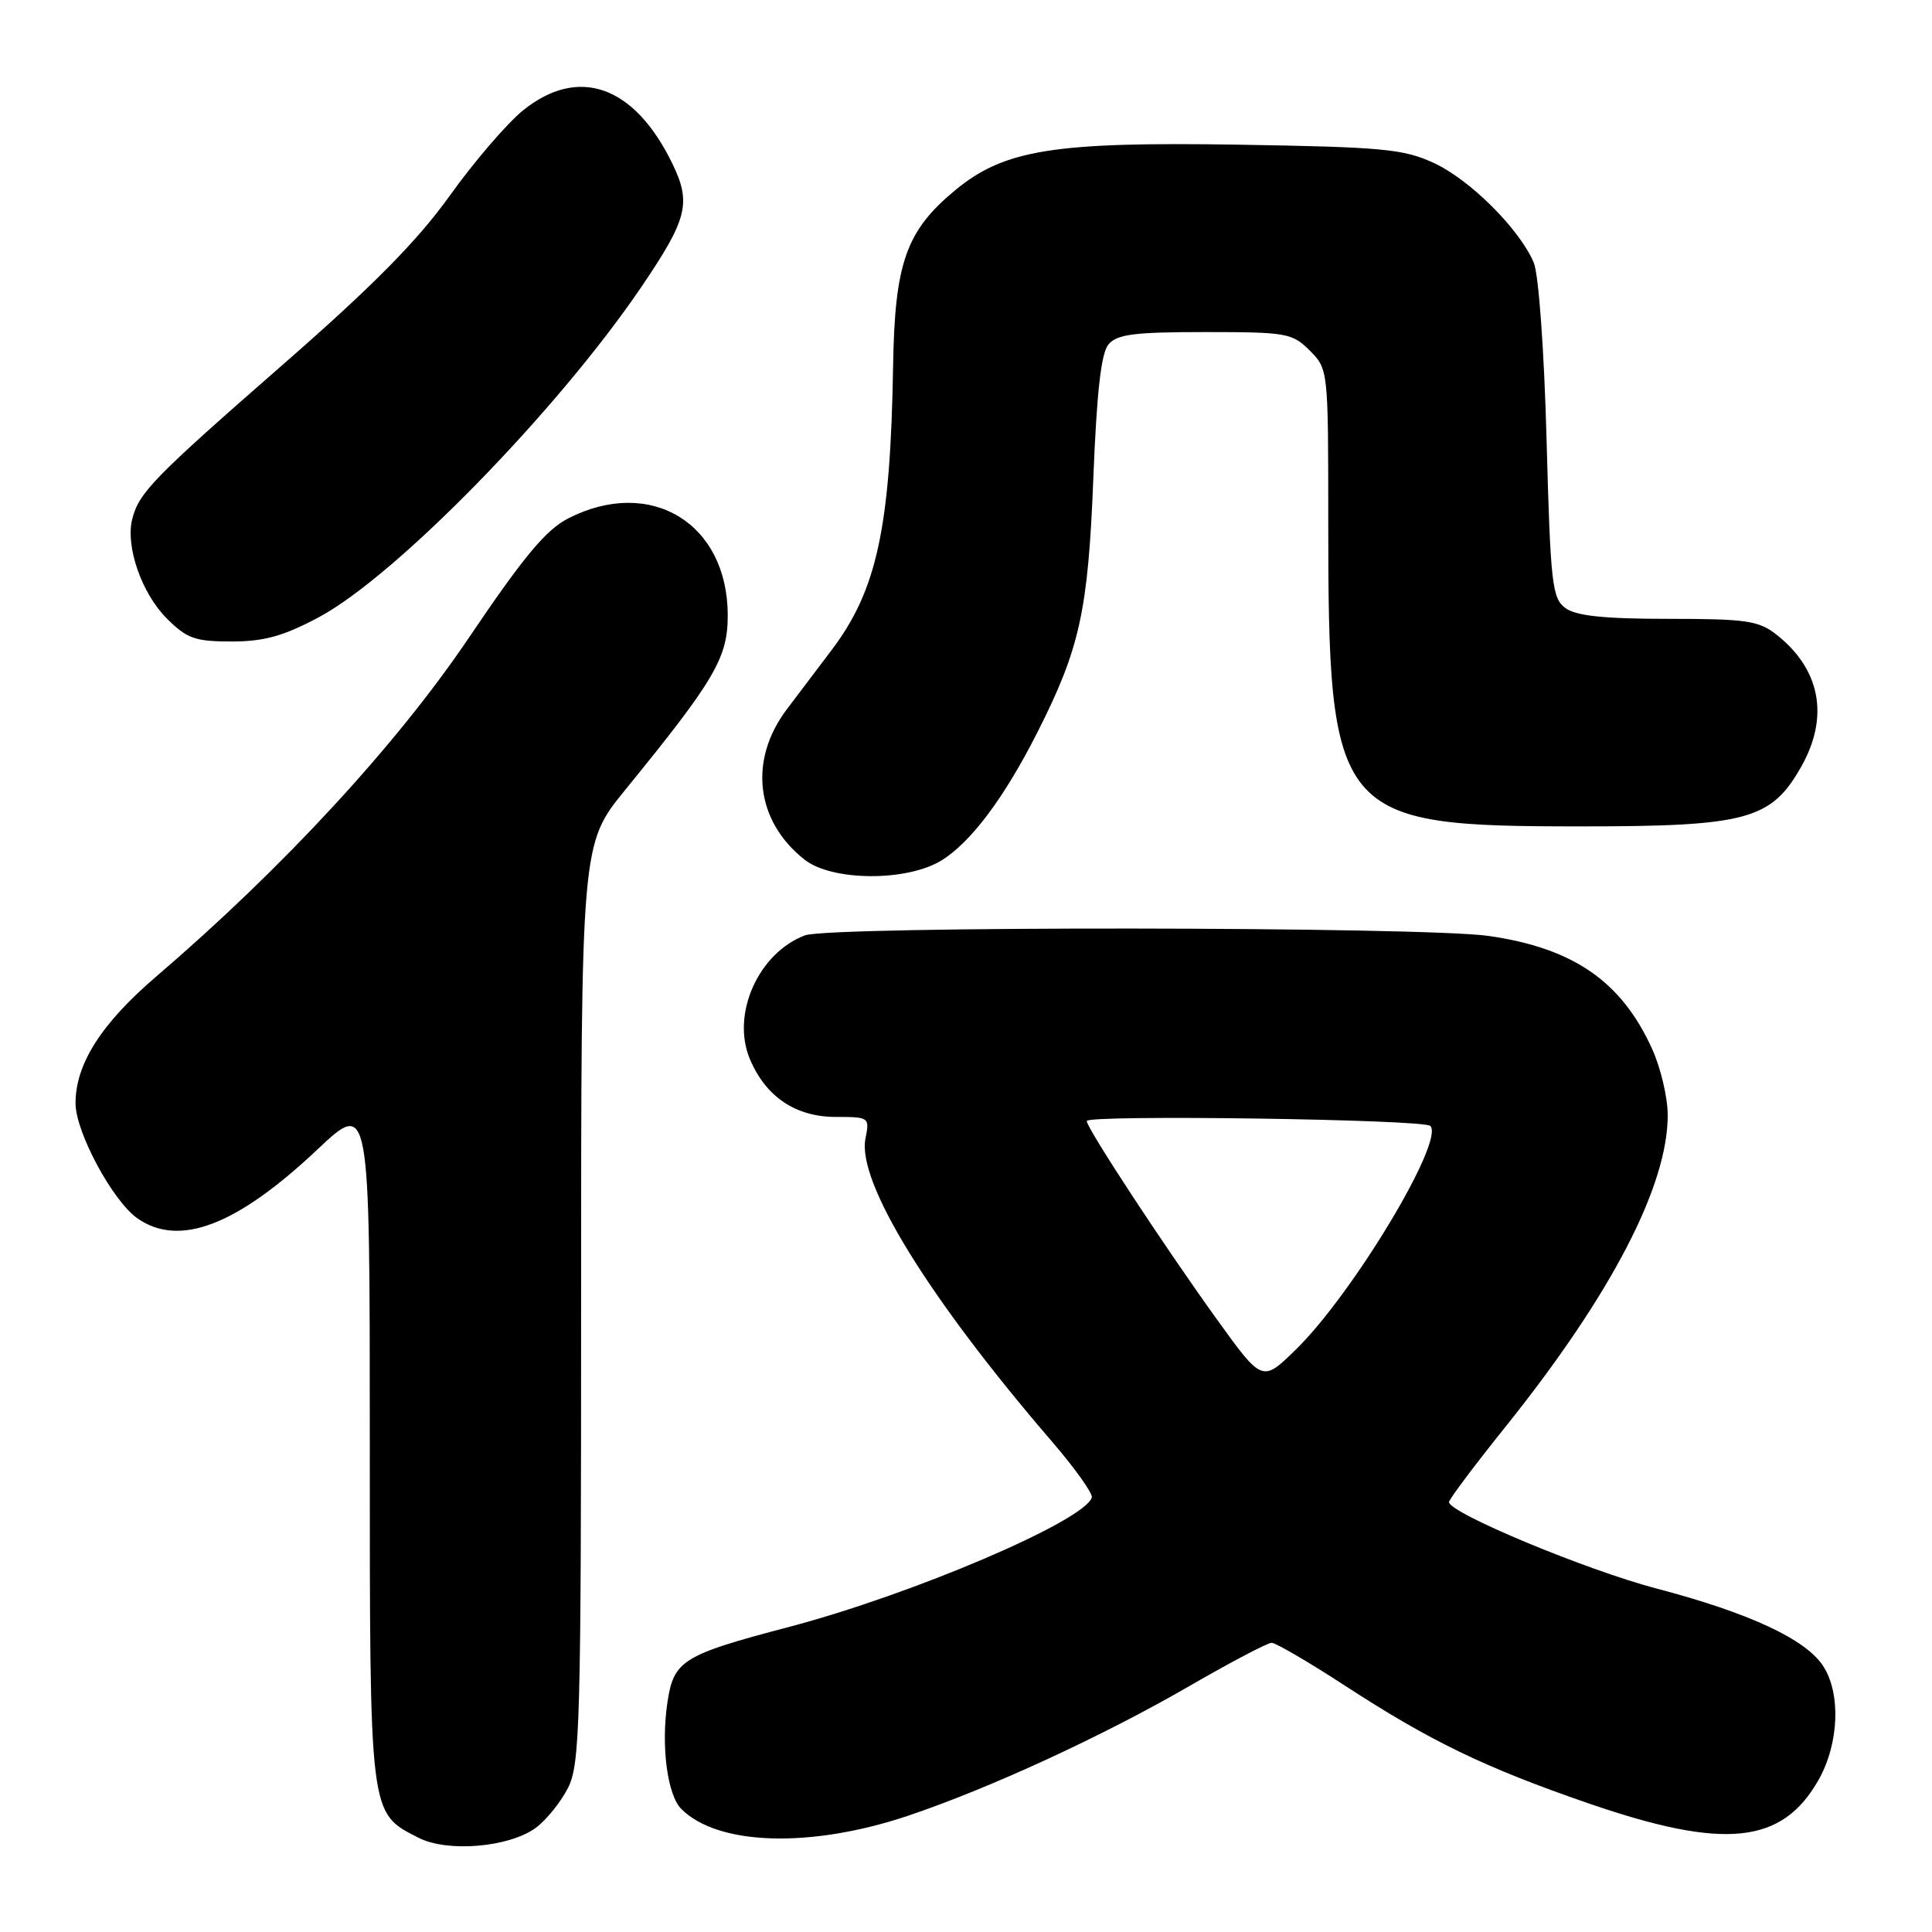 <?xml version="1.0" encoding="UTF-8" standalone="no"?>
<!DOCTYPE svg PUBLIC "-//W3C//DTD SVG 1.1//EN" "http://www.w3.org/Graphics/SVG/1.1/DTD/svg11.dtd" >
<svg xmlns="http://www.w3.org/2000/svg" xmlns:xlink="http://www.w3.org/1999/xlink" version="1.1" viewBox="0 0 256 256">
 <g >
 <path fill="currentColor"
d=" M 70.99 242.20 C 72.37 241.19 74.29 238.81 75.25 236.93 C 76.86 233.78 77.00 228.61 77.00 172.67 C 77.00 111.84 77.00 111.84 82.84 104.67 C 94.71 90.10 96.43 87.17 96.43 81.55 C 96.43 69.34 86.23 63.12 75.31 68.68 C 72.35 70.19 69.40 73.73 62.09 84.56 C 52.51 98.74 37.52 114.98 20.73 129.37 C 13.41 135.63 9.99 141.01 10.01 146.21 C 10.02 150.02 14.93 159.13 18.20 161.43 C 23.74 165.31 31.34 162.41 42.01 152.36 C 49.00 145.76 49.00 145.76 49.00 190.97 C 49.00 240.99 48.90 240.15 55.45 243.51 C 59.29 245.48 67.44 244.79 70.99 242.20 Z  M 120.28 240.61 C 131.08 236.98 146.08 230.07 157.57 223.43 C 163.03 220.27 167.95 217.68 168.50 217.68 C 169.05 217.69 173.32 220.18 178.00 223.22 C 189.54 230.74 196.68 234.19 210.50 238.96 C 228.53 245.17 236.17 244.38 241.00 235.79 C 243.69 230.99 243.94 224.36 241.56 220.73 C 239.23 217.18 231.73 213.70 219.50 210.49 C 210.18 208.04 192.00 200.47 192.00 199.03 C 192.00 198.68 195.40 194.14 199.57 188.95 C 213.53 171.51 221.03 157.07 220.98 147.70 C 220.97 145.39 220.04 141.47 218.92 139.00 C 214.87 130.05 208.50 125.64 197.29 124.02 C 188.57 122.76 109.95 122.69 106.66 123.94 C 100.49 126.28 96.88 134.37 99.35 140.30 C 101.45 145.32 105.42 148.00 110.76 148.00 C 115.17 148.00 115.24 148.05 114.68 150.86 C 113.53 156.58 123.00 171.96 139.38 191.00 C 142.45 194.57 144.84 197.92 144.67 198.43 C 143.69 201.54 120.89 211.28 104.50 215.59 C 90.43 219.29 89.27 220.02 88.44 225.56 C 87.57 231.33 88.42 237.85 90.28 239.70 C 95.13 244.56 107.41 244.92 120.28 240.61 Z  M 124.72 114.03 C 128.62 111.65 133.07 105.72 137.48 97.00 C 143.08 85.94 144.18 80.94 144.87 63.40 C 145.32 52.01 145.90 46.82 146.87 45.65 C 148.00 44.29 150.27 44.00 159.67 44.00 C 170.46 44.00 171.23 44.13 173.55 46.45 C 175.99 48.90 176.00 49.02 176.00 68.77 C 176.00 108.44 176.87 109.50 209.50 109.50 C 231.53 109.50 234.73 108.62 238.72 101.50 C 242.40 94.94 241.20 88.66 235.39 84.09 C 233.04 82.24 231.38 82.00 221.06 82.00 C 212.56 82.00 208.85 81.61 207.44 80.58 C 205.66 79.28 205.45 77.43 204.93 58.33 C 204.61 46.37 203.88 36.35 203.23 34.80 C 201.35 30.36 194.80 23.82 190.00 21.60 C 185.98 19.74 183.23 19.48 164.03 19.17 C 139.66 18.78 133.09 19.83 126.61 25.17 C 120.07 30.56 118.56 34.81 118.34 48.50 C 117.99 69.88 116.20 78.19 110.22 86.10 C 108.72 88.07 106.04 91.63 104.25 94.00 C 99.17 100.73 100.13 108.81 106.61 113.91 C 110.25 116.77 120.12 116.83 124.72 114.03 Z  M 42.22 81.80 C 52.41 76.37 73.83 54.44 84.95 38.07 C 91.09 29.03 91.63 26.92 89.10 21.70 C 84.08 11.34 76.68 8.69 69.31 14.62 C 67.22 16.31 62.85 21.38 59.62 25.90 C 55.30 31.92 49.47 37.83 37.62 48.19 C 20.31 63.32 18.41 65.26 17.52 68.79 C 16.61 72.40 18.77 78.62 22.10 81.95 C 24.77 84.62 25.85 85.00 30.69 85.00 C 34.99 85.00 37.55 84.29 42.22 81.80 Z  M 161.25 174.83 C 154.27 165.14 144.00 149.49 144.00 148.54 C 144.00 147.68 188.64 148.31 189.52 149.19 C 191.47 151.14 179.24 171.47 171.70 178.83 C 167.26 183.17 167.26 183.17 161.25 174.83 Z "/>
</g>
</svg>